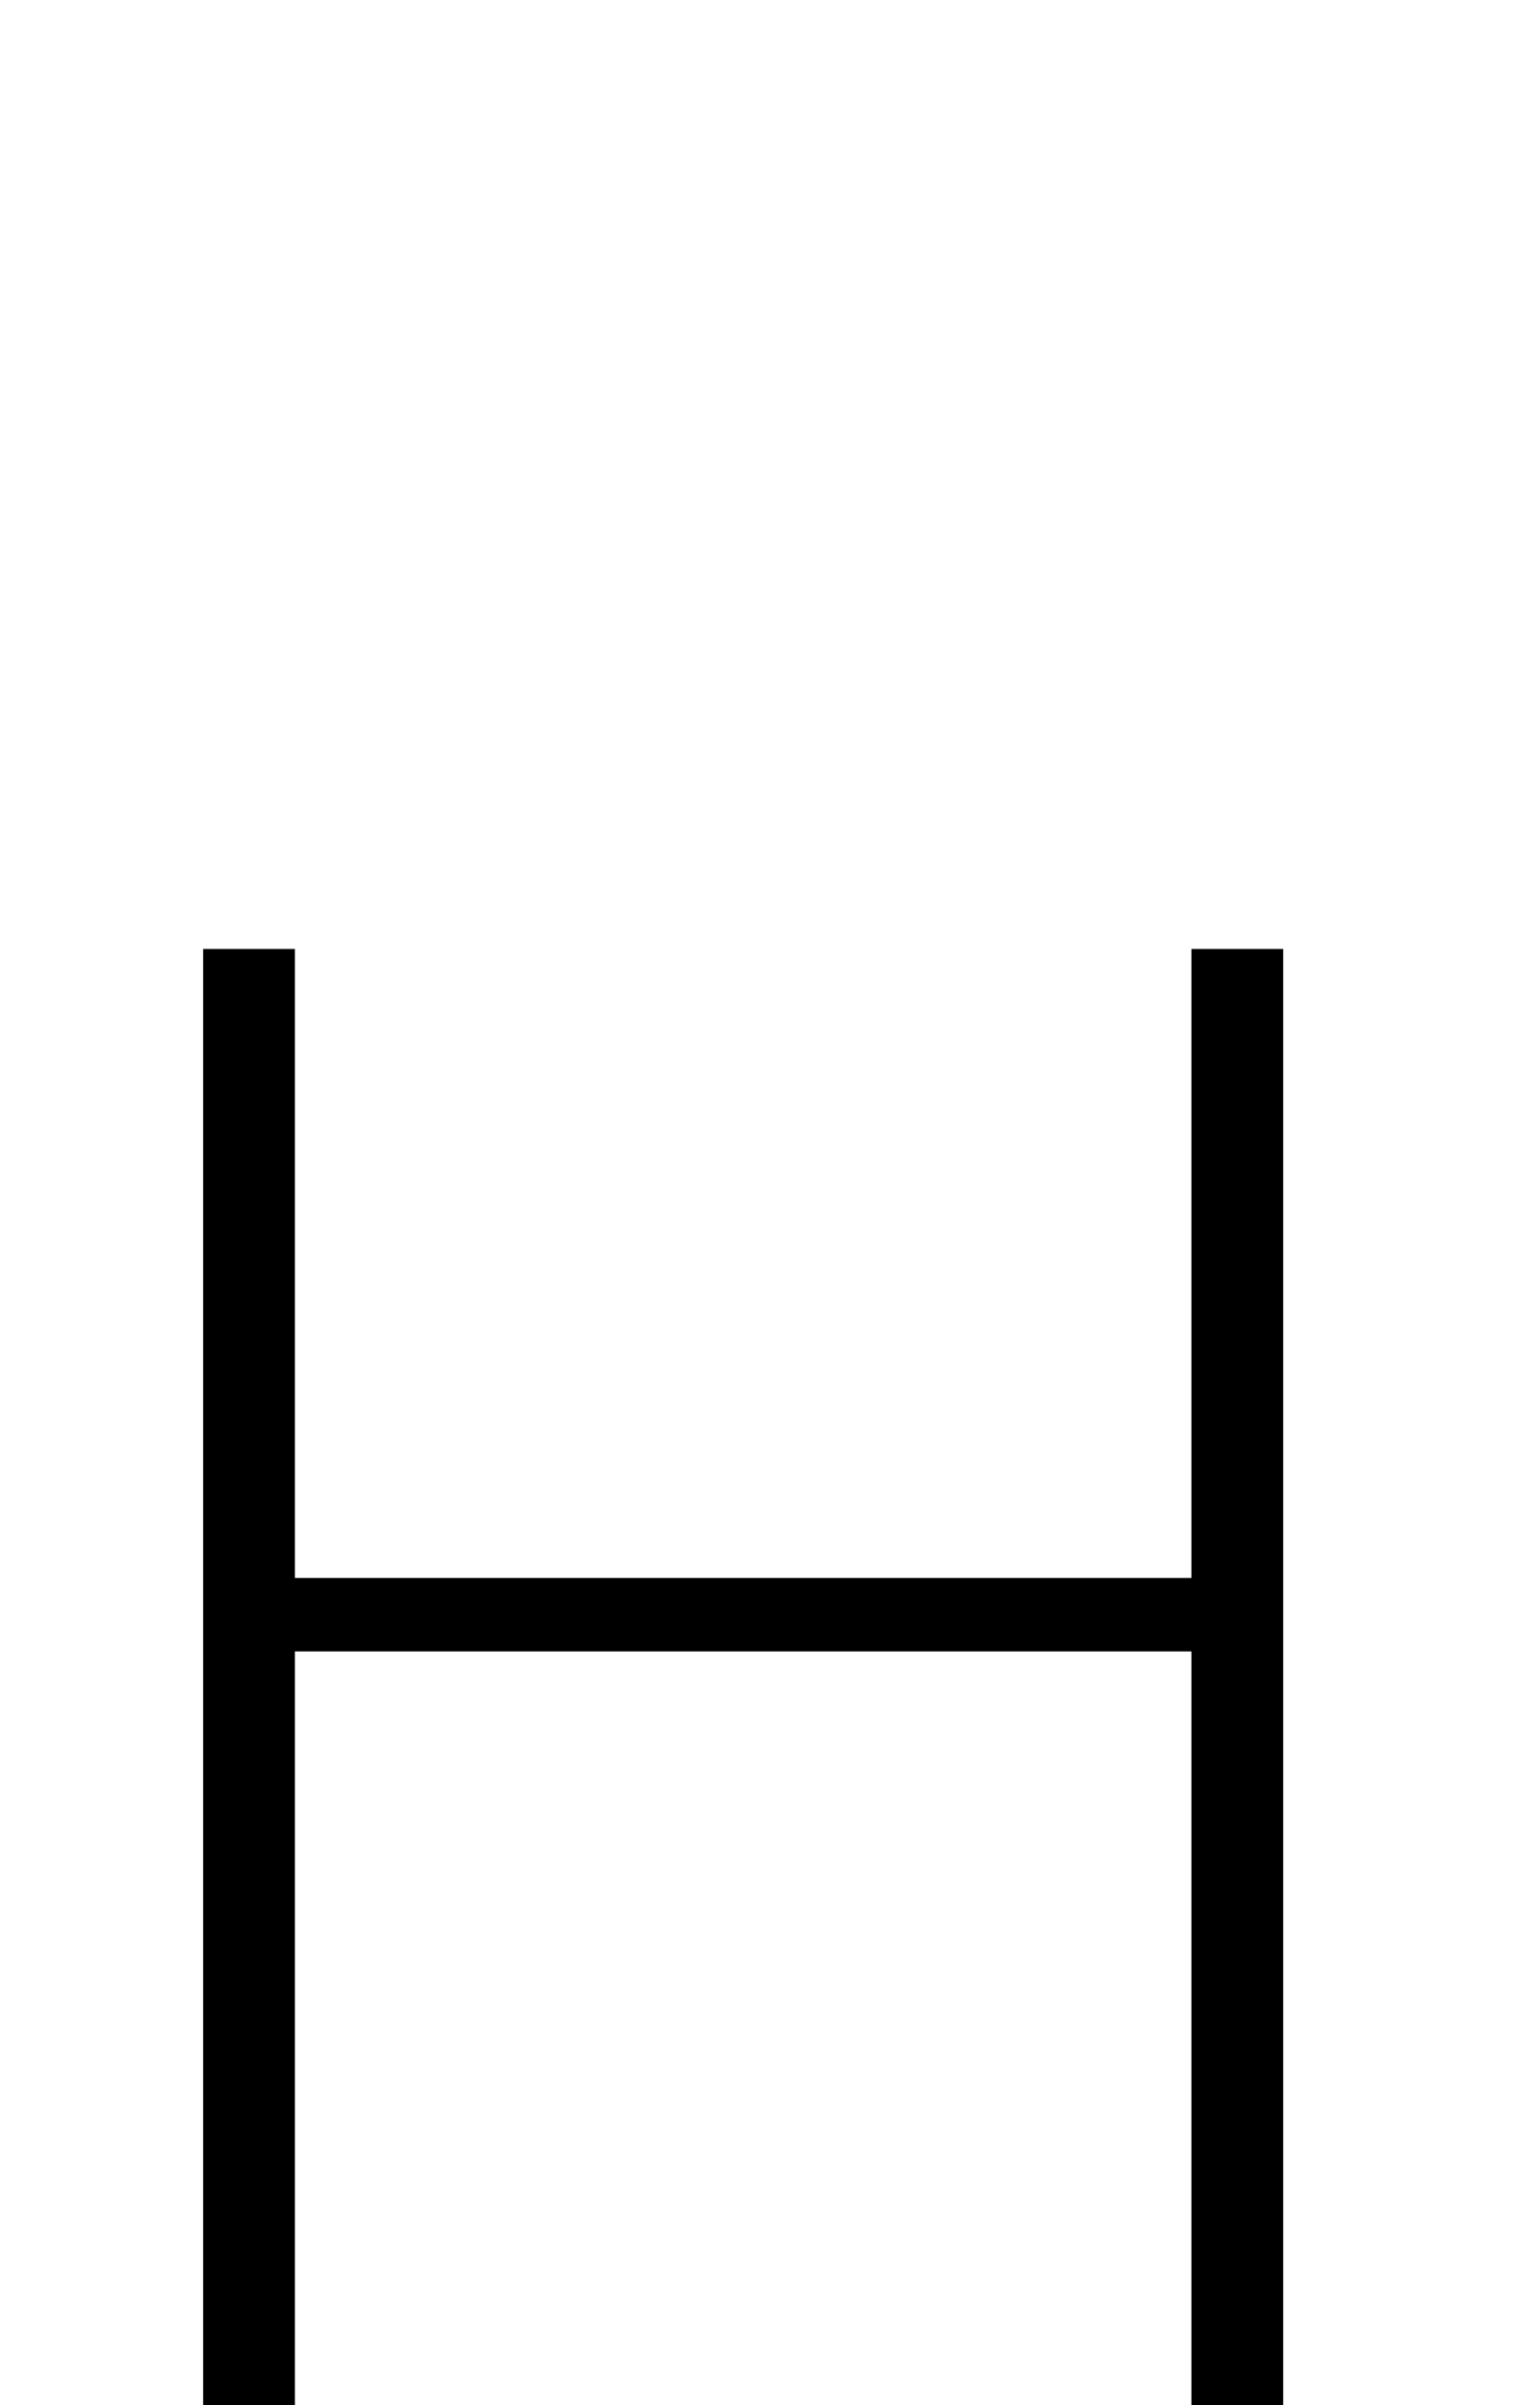 <!--?xml version="1.0" encoding="UTF-8" standalone="no"?-->
<svg xmlns:dc="http://purl.org/dc/elements/1.1/" xmlns:cc="http://creativecommons.org/ns#" xmlns:rdf="http://www.w3.org/1999/02/22-rdf-syntax-ns#" xmlns:svg="http://www.w3.org/2000/svg" xmlns="http://www.w3.org/2000/svg" xmlns:sodipodi="http://sodipodi.sourceforge.net/DTD/sodipodi-0.dtd" xmlns:inkscape="http://www.inkscape.org/namespaces/inkscape" version="1.1" viewBox="0 -288 1312 2048" id="svg6" sodipodi:docname="H.svg" width="1312" height="2048" inkscape:version="0.92.1 r">
  <defs id="defs10"></defs>
  <sodipodi:namedview pagecolor="#ffffff" bordercolor="#666666" borderopacity="1" objecttolerance="10" gridtolerance="10" guidetolerance="10" inkscape:pageopacity="0" inkscape:pageshadow="2" inkscape:window-width="2558" inkscape:window-height="1402" id="namedview8" showgrid="false" inkscape:zoom="0.15045343" inkscape:cx="-1941.1732" inkscape:cy="716.97387" inkscape:window-x="0" inkscape:window-y="18" inkscape:window-maximized="0" inkscape:current-layer="layer3"></sodipodi:namedview>
  <g inkscape:groupmode="layer" id="layer3" inkscape:label="trace">
    <g id="g19" transform="matrix(1,0,0,0.8,0,352)" style="stroke-width:1.118">
      <path class="ext" style="display: inline; fill: none; fill-rule: evenodd; stroke: rgb(0, 0, 0); stroke-width: 78.2; stroke-linecap: butt; stroke-linejoin: miter; stroke-miterlimit: 4; stroke-dasharray: none; stroke-opacity: 1;" d="M 212.133,210 V 1760" id="path5236-7-72-2" inkscape:connector-curvature="0" sodipodi:nodetypes="cc"></path>
      
      <path class="ext" style="display: inline; fill: none; fill-rule: evenodd; stroke: rgb(0, 0, 0); stroke-width: 78.2; stroke-linecap: butt; stroke-linejoin: miter; stroke-miterlimit: 4; stroke-dasharray: none; stroke-opacity: 1;" d="M 1054.133,210 V 1760" id="path5236-7-72-2-3" inkscape:connector-curvature="0" sodipodi:nodetypes="cc"></path>
      
      
      <path class="ext" sodipodi:nodetypes="cc" inkscape:connector-curvature="0" id="path5288-3" d="M 211.966,918.576 H 1092.848" style="display: inline; fill: none; fill-rule: evenodd; stroke: rgb(0, 0, 0); stroke-width: 78.2; stroke-linecap: butt; stroke-linejoin: miter; stroke-miterlimit: 4; stroke-dasharray: none; stroke-opacity: 1;"></path>
    </g>
  </g>
</svg>

